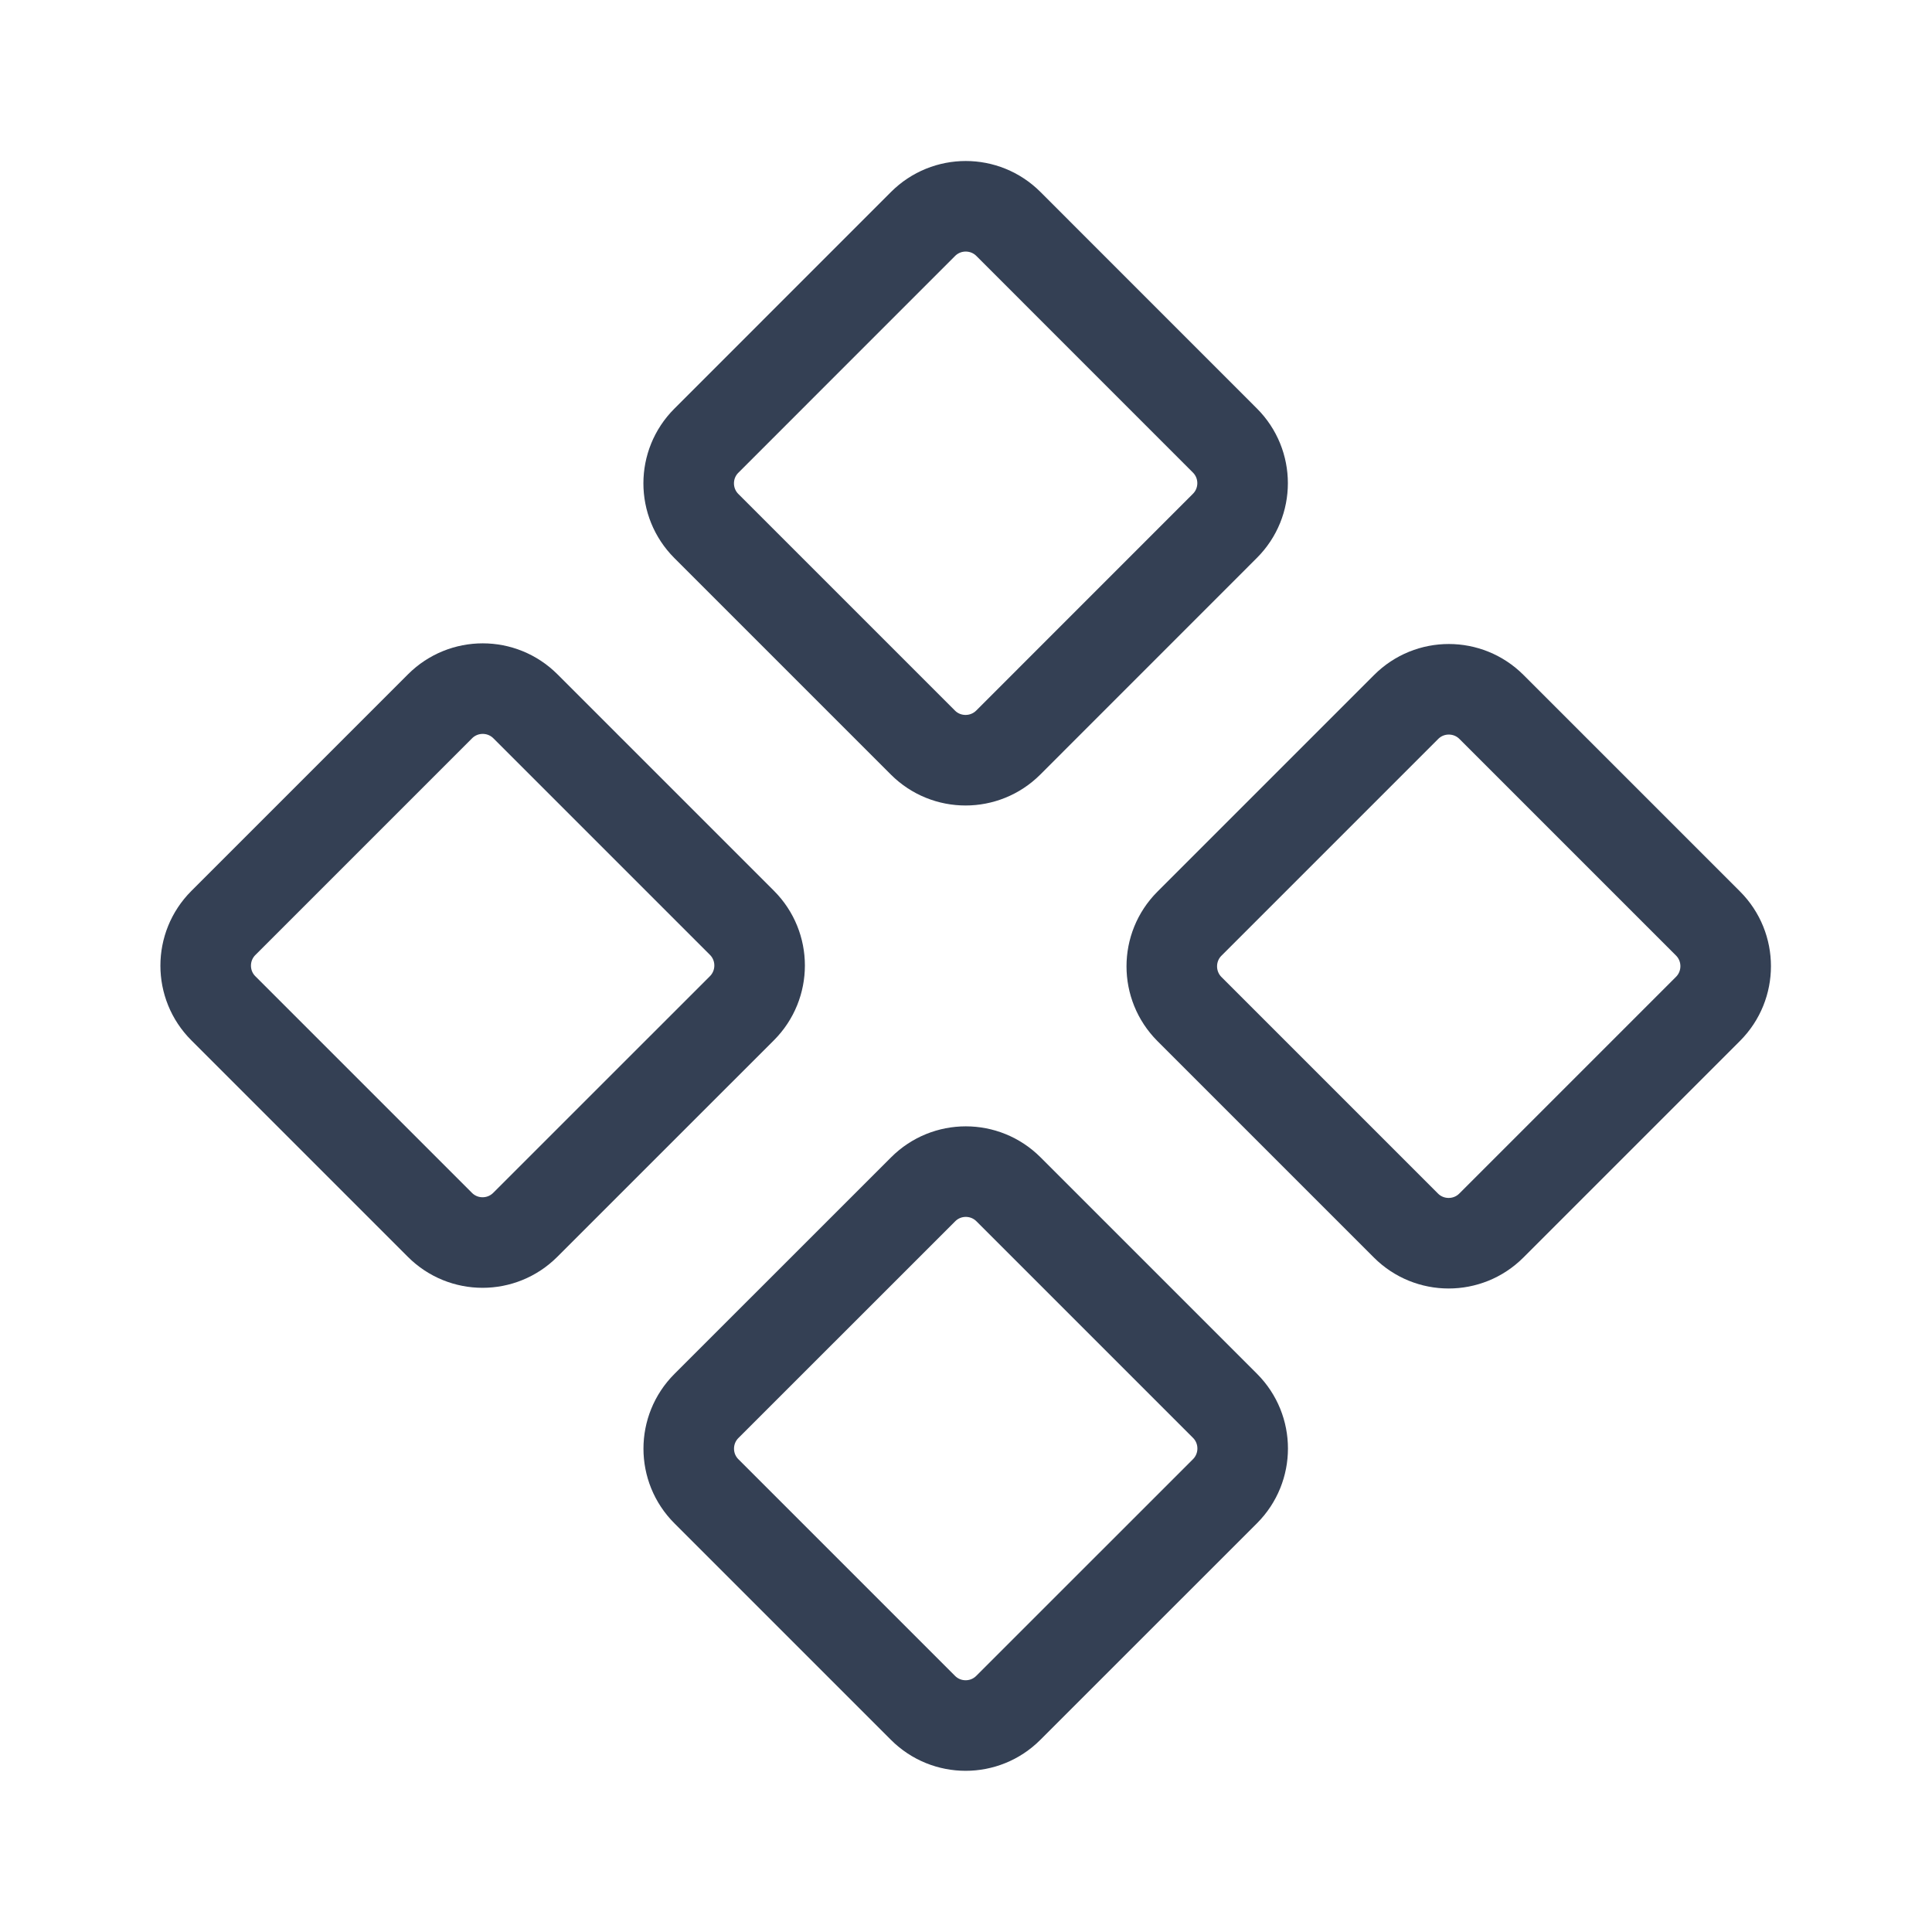 <svg width="32" height="32" viewBox="0 0 32 32" fill="none" xmlns="http://www.w3.org/2000/svg">
<path d="M15.288 3.71L11.7 7.299C11.309 7.689 11.309 8.322 11.7 8.713L15.286 12.299C15.676 12.689 16.309 12.689 16.7 12.299L20.288 8.71C20.679 8.32 20.679 7.686 20.288 7.296L16.703 3.71C16.312 3.319 15.679 3.319 15.288 3.71Z" stroke="#344054" stroke-width="1.5" stroke-linecap="round" stroke-linejoin="round"/>
<path d="M23.29 11.71L19.701 15.299C19.311 15.689 19.311 16.322 19.701 16.713L23.287 20.299C23.677 20.689 24.311 20.689 24.701 20.299L28.29 16.71C28.68 16.32 28.68 15.686 28.29 15.296L24.704 11.71C24.313 11.319 23.68 11.319 23.29 11.71Z" stroke="#344054" stroke-width="1.5" stroke-linecap="round" stroke-linejoin="round"/>
<path d="M7.288 11.699L3.7 15.287C3.309 15.678 3.309 16.311 3.7 16.701L7.286 20.287C7.676 20.678 8.309 20.678 8.7 20.287L12.289 16.699C12.679 16.308 12.679 15.675 12.289 15.285L8.703 11.699C8.312 11.308 7.679 11.308 7.288 11.699Z" stroke="#344054" stroke-width="1.5" stroke-linecap="round" stroke-linejoin="round"/>
<path d="M15.29 19.699L11.701 23.287C11.31 23.678 11.31 24.311 11.701 24.701L15.287 28.287C15.677 28.678 16.311 28.678 16.701 28.287L20.29 24.699C20.68 24.308 20.68 23.675 20.29 23.285L16.704 19.699C16.313 19.308 15.68 19.308 15.29 19.699Z" stroke="#344054" stroke-width="1.5" stroke-linecap="round" stroke-linejoin="round"/>
</svg>
